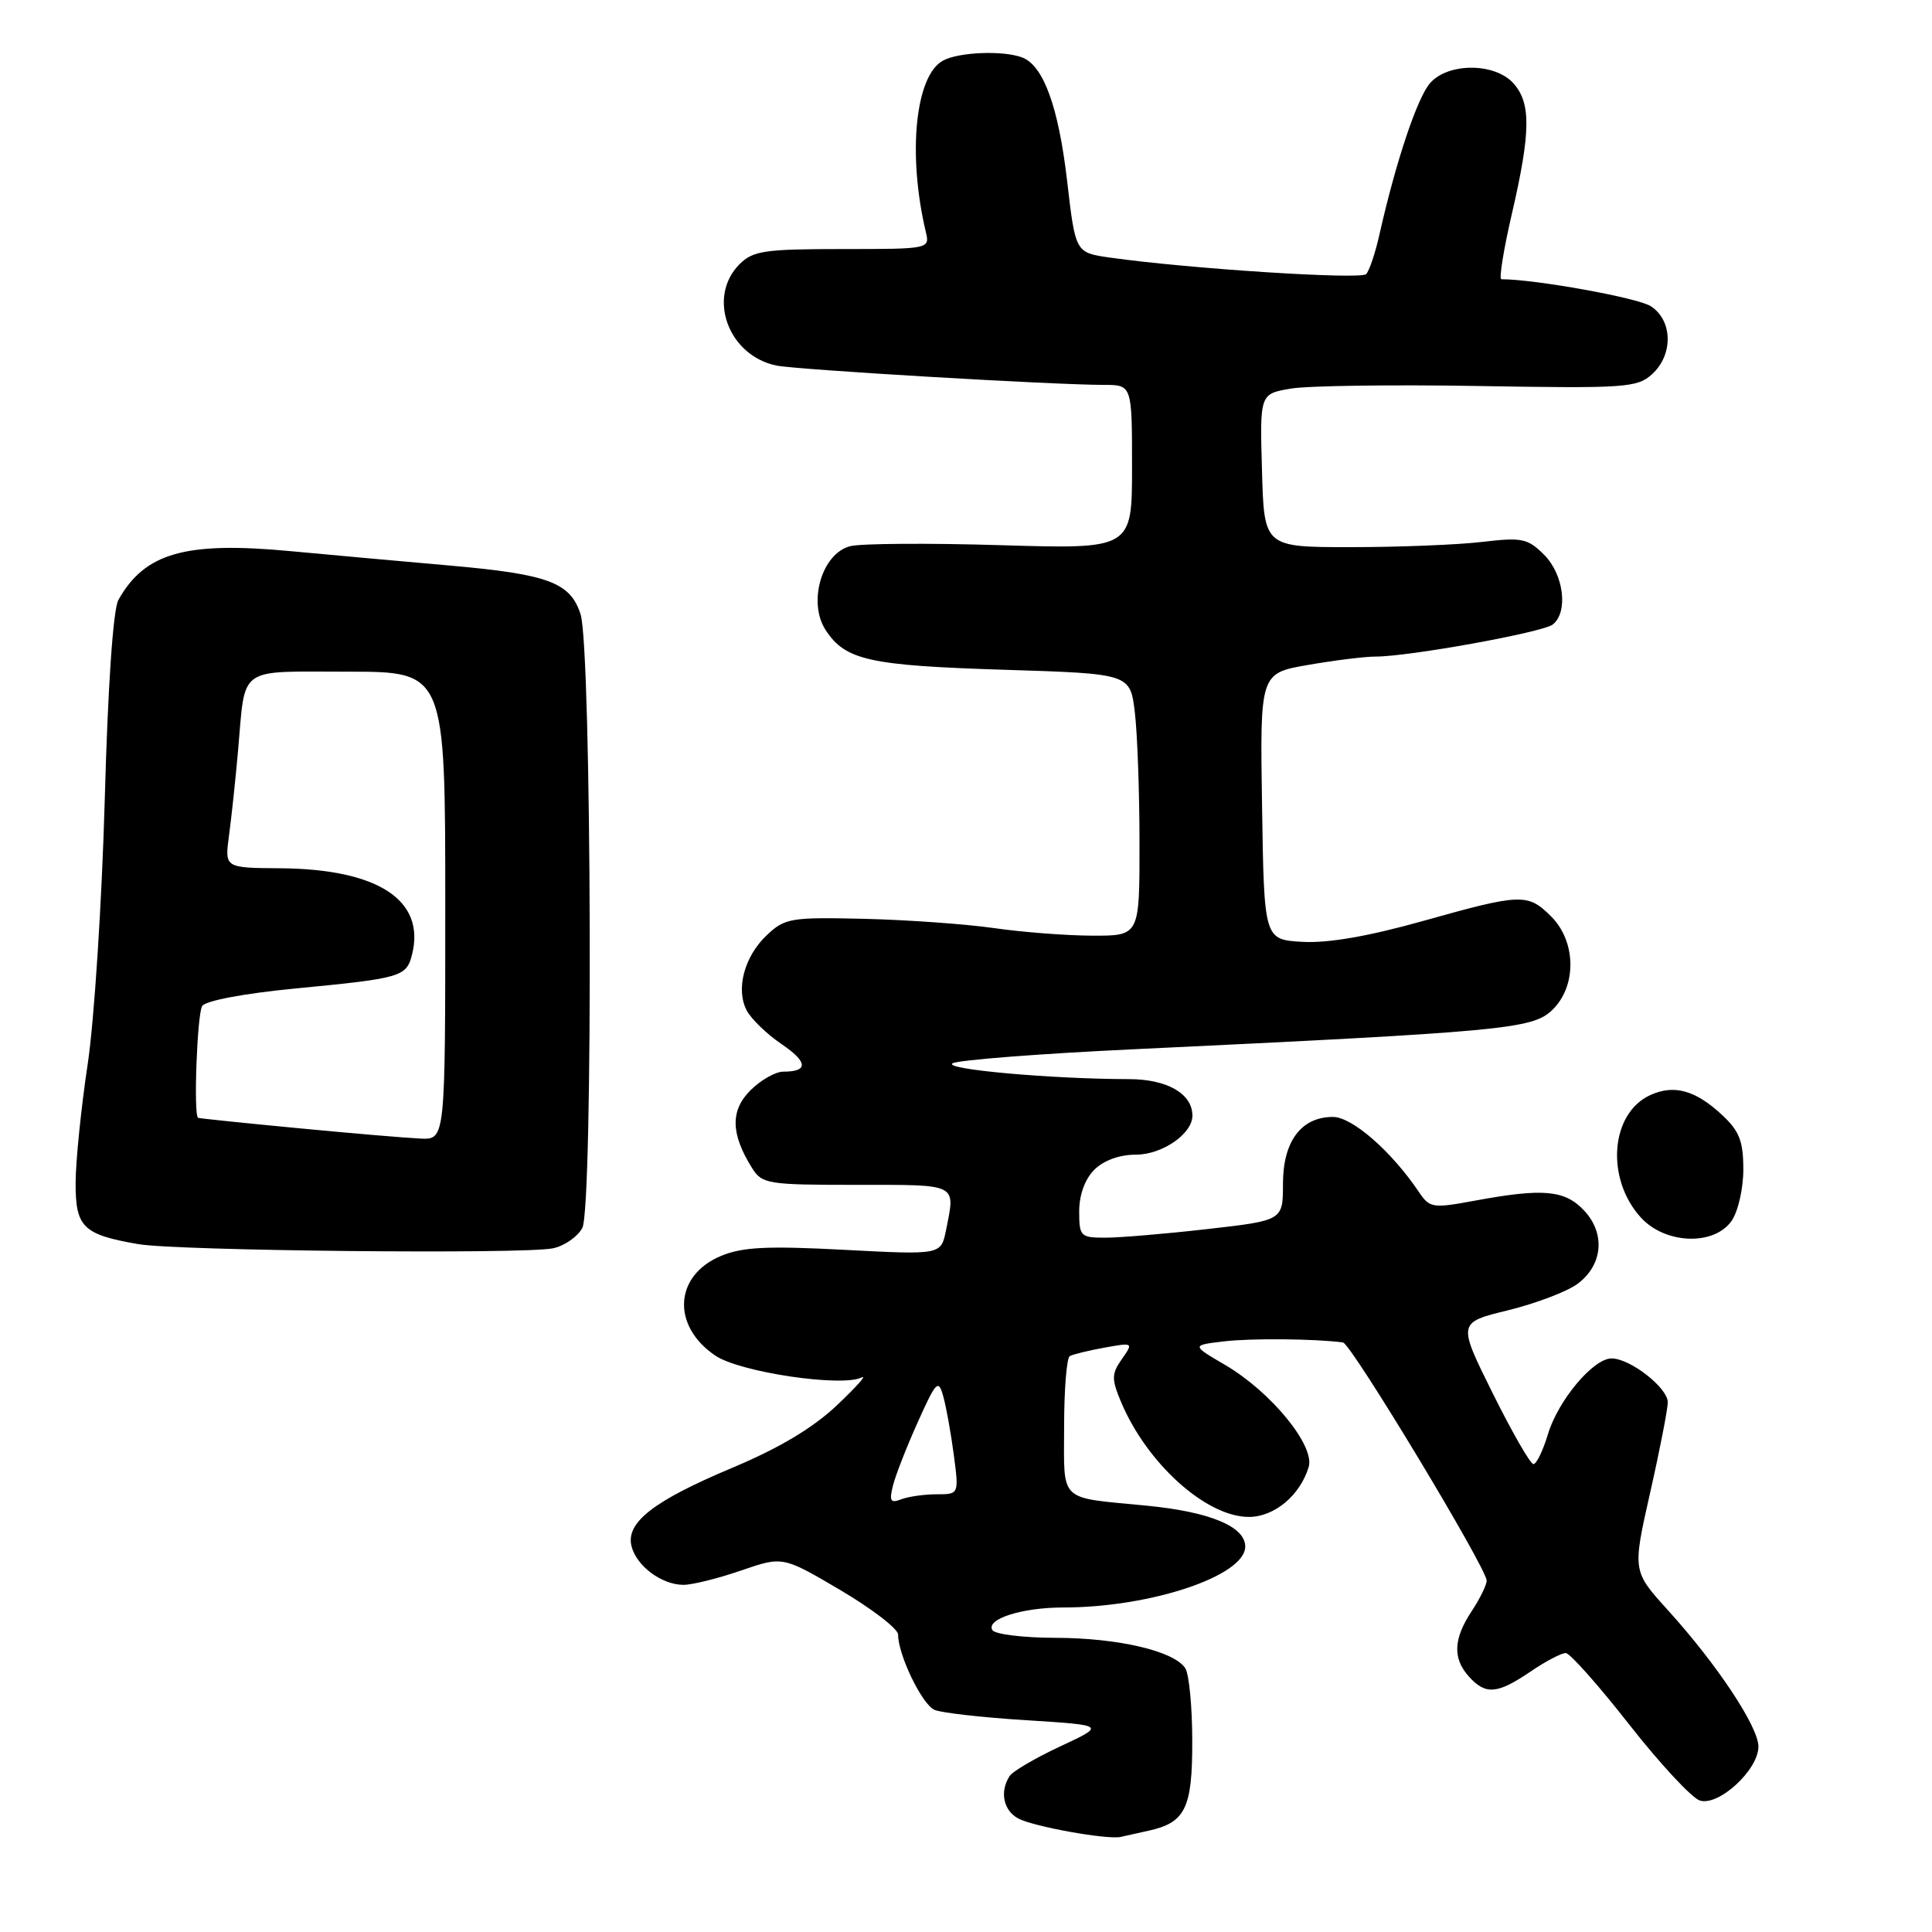 <?xml version="1.0" encoding="UTF-8" standalone="no"?>
<!DOCTYPE svg PUBLIC "-//W3C//DTD SVG 1.1//EN" "http://www.w3.org/Graphics/SVG/1.1/DTD/svg11.dtd" >
<svg xmlns="http://www.w3.org/2000/svg" xmlns:xlink="http://www.w3.org/1999/xlink" version="1.1" viewBox="0 0 256 256">
 <g >
 <path fill="currentColor"
d=" M 152.18 242.58 C 157.07 241.51 158.00 239.61 157.98 230.68 C 157.98 226.18 157.56 221.85 157.06 221.06 C 155.61 218.78 148.17 217.03 139.81 217.02 C 135.58 217.01 131.84 216.55 131.50 216.00 C 130.60 214.54 135.41 213.00 140.88 213.00 C 152.47 213.00 165.00 208.81 165.00 204.93 C 165.00 202.27 160.34 200.33 151.96 199.51 C 140.11 198.36 141.00 199.21 141.00 189.04 C 141.00 184.13 141.34 179.93 141.75 179.69 C 142.16 179.46 144.23 178.95 146.35 178.57 C 150.17 177.88 150.19 177.89 148.65 180.09 C 147.29 182.03 147.27 182.71 148.52 185.71 C 151.94 193.90 159.82 201.00 165.48 201.00 C 168.86 201.00 172.27 198.15 173.41 194.38 C 174.26 191.57 168.42 184.43 162.35 180.87 C 157.87 178.25 157.87 178.25 162.18 177.74 C 165.78 177.31 174.25 177.39 177.95 177.88 C 179.03 178.02 197.00 207.81 196.99 209.44 C 196.99 210.02 196.09 211.85 195.00 213.50 C 192.57 217.16 192.47 219.76 194.65 222.17 C 196.86 224.61 198.40 224.48 202.79 221.50 C 204.81 220.12 206.92 219.02 207.48 219.04 C 208.04 219.07 211.83 223.33 215.89 228.52 C 219.96 233.71 224.17 238.24 225.24 238.58 C 227.73 239.37 233.00 234.52 233.00 231.43 C 233.00 228.80 227.48 220.49 220.99 213.34 C 216.31 208.17 216.31 208.17 218.64 197.84 C 219.93 192.15 220.98 186.74 220.99 185.82 C 221.00 183.90 216.01 180.00 213.54 180.00 C 211.11 180.00 206.45 185.56 205.10 190.07 C 204.45 192.23 203.59 194.00 203.19 194.00 C 202.78 194.00 200.36 189.78 197.80 184.63 C 193.14 175.25 193.14 175.25 199.82 173.62 C 203.49 172.72 207.62 171.15 209.00 170.14 C 212.38 167.66 212.77 163.45 209.90 160.40 C 207.35 157.68 204.48 157.42 195.45 159.09 C 189.82 160.13 189.45 160.08 188.01 157.94 C 184.37 152.54 179.17 148.00 176.62 148.00 C 172.42 148.00 170.00 151.23 170.00 156.86 C 170.00 161.72 170.00 161.72 159.96 162.86 C 154.44 163.49 148.37 164.00 146.46 164.00 C 143.17 164.00 143.00 163.83 143.00 160.50 C 143.00 158.33 143.76 156.24 145.00 155.00 C 146.24 153.76 148.33 153.00 150.50 153.00 C 154.00 153.00 158.00 150.24 158.00 147.83 C 158.00 144.92 154.66 143.00 149.60 142.99 C 139.38 142.98 124.83 141.68 126.23 140.89 C 127.00 140.46 137.73 139.62 150.07 139.04 C 199.13 136.71 203.00 136.35 205.62 133.89 C 208.94 130.77 208.90 124.81 205.55 121.45 C 202.43 118.34 201.60 118.37 188.50 122.05 C 181.27 124.08 175.96 124.99 172.57 124.80 C 167.50 124.50 167.50 124.50 167.23 106.86 C 166.95 89.21 166.95 89.21 173.31 88.11 C 176.80 87.50 180.84 87.00 182.27 87.00 C 186.72 87.00 204.43 83.79 205.75 82.75 C 207.83 81.10 207.21 76.12 204.61 73.52 C 202.43 71.34 201.68 71.18 196.36 71.81 C 193.14 72.19 185.32 72.50 179.00 72.50 C 167.50 72.50 167.50 72.50 167.22 62.34 C 166.93 52.19 166.93 52.19 171.05 51.49 C 173.32 51.11 184.54 50.95 195.98 51.15 C 215.31 51.48 216.93 51.37 218.89 49.60 C 221.73 47.03 221.66 42.48 218.75 40.58 C 217.04 39.46 203.40 37.00 198.94 37.00 C 198.60 37.00 199.23 33.06 200.35 28.25 C 202.84 17.47 202.88 13.63 200.52 11.02 C 198.07 8.32 191.96 8.28 189.53 10.97 C 187.83 12.84 184.98 21.33 182.80 31.00 C 182.25 33.48 181.45 35.87 181.02 36.32 C 180.31 37.08 157.40 35.60 147.06 34.13 C 142.50 33.48 142.50 33.48 141.40 23.98 C 140.26 14.18 138.27 8.70 135.46 7.62 C 132.96 6.66 127.08 6.89 124.97 8.02 C 121.28 9.99 120.23 20.44 122.68 30.75 C 123.21 32.98 123.14 33.00 111.61 33.00 C 101.33 33.00 99.77 33.23 98.00 35.00 C 93.65 39.35 96.48 47.13 102.89 48.44 C 105.58 48.99 139.60 51.00 146.25 51.00 C 150.00 51.00 150.00 51.00 150.00 61.88 C 150.00 72.76 150.00 72.76 132.63 72.24 C 123.08 71.95 114.09 72.01 112.67 72.37 C 108.90 73.31 107.00 79.82 109.41 83.50 C 112.02 87.49 115.19 88.19 133.13 88.75 C 149.75 89.27 149.75 89.27 150.37 94.38 C 150.71 97.20 150.99 105.01 150.99 111.75 C 151.00 124.00 151.00 124.00 144.75 123.98 C 141.31 123.97 135.46 123.52 131.74 122.98 C 128.03 122.45 120.30 121.89 114.58 121.75 C 104.82 121.52 104.01 121.65 101.64 123.88 C 98.62 126.71 97.45 131.10 98.96 133.92 C 99.56 135.04 101.61 137.02 103.52 138.32 C 107.06 140.72 107.15 142.00 103.79 142.00 C 102.75 142.00 100.79 143.12 99.43 144.48 C 96.76 147.15 96.82 150.24 99.64 154.75 C 100.98 156.89 101.67 157.00 113.52 157.00 C 127.09 157.00 126.60 156.75 125.35 163.02 C 124.69 166.28 124.69 166.28 111.90 165.61 C 101.66 165.07 98.39 165.23 95.53 166.42 C 89.33 169.01 88.95 175.68 94.79 179.63 C 98.04 181.83 111.60 183.84 114.21 182.51 C 114.92 182.15 113.41 183.83 110.85 186.25 C 107.71 189.21 103.25 191.88 97.10 194.46 C 86.57 198.88 82.86 201.76 83.69 204.92 C 84.37 207.54 87.71 210.00 90.57 210.00 C 91.73 210.00 95.17 209.15 98.20 208.10 C 103.72 206.20 103.72 206.20 111.36 210.70 C 115.56 213.18 119.00 215.83 119.00 216.58 C 119.00 219.28 122.18 225.86 123.83 226.57 C 124.75 226.96 130.22 227.58 136.00 227.94 C 146.50 228.60 146.50 228.60 140.50 231.40 C 137.20 232.94 134.17 234.71 133.77 235.35 C 132.44 237.42 132.96 239.91 134.93 240.96 C 136.94 242.04 146.76 243.80 148.50 243.40 C 149.05 243.27 150.71 242.90 152.18 242.58 Z  M 73.26 165.41 C 74.78 165.10 76.53 163.88 77.16 162.71 C 78.61 160.00 78.40 85.99 76.93 81.40 C 75.58 77.18 72.67 76.09 59.62 74.94 C 53.50 74.41 44.00 73.54 38.50 73.03 C 24.57 71.72 19.19 73.25 15.69 79.49 C 14.99 80.73 14.29 90.92 13.88 106.00 C 13.50 119.47 12.49 135.22 11.62 141.00 C 10.75 146.78 10.03 153.85 10.02 156.71 C 10.00 162.61 10.98 163.58 18.30 164.85 C 23.42 165.75 69.40 166.21 73.26 165.41 Z  M 229.44 161.78 C 230.30 160.55 231.00 157.50 231.00 154.96 C 231.00 151.25 230.48 149.88 228.25 147.80 C 224.69 144.46 221.84 143.66 218.68 145.10 C 213.36 147.52 212.72 156.24 217.47 161.38 C 220.71 164.87 227.12 165.09 229.44 161.78 Z  M 118.32 196.85 C 118.66 195.49 120.14 191.70 121.61 188.44 C 124.05 183.01 124.34 182.71 124.98 185.00 C 125.37 186.38 126.00 189.86 126.38 192.75 C 127.07 198.00 127.07 198.00 124.12 198.00 C 122.49 198.00 120.38 198.30 119.43 198.66 C 117.99 199.22 117.81 198.91 118.32 196.85 Z  M 39.50 149.49 C 32.35 148.81 26.39 148.19 26.25 148.12 C 25.62 147.81 26.12 134.37 26.79 133.30 C 27.24 132.60 32.34 131.64 39.03 130.99 C 53.19 129.63 53.85 129.44 54.60 126.48 C 56.40 119.28 50.10 115.15 37.14 115.05 C 29.77 115.00 29.77 115.00 30.34 110.75 C 30.66 108.41 31.20 103.35 31.54 99.50 C 32.55 88.10 31.30 89.00 46.07 89.00 C 59.00 89.00 59.00 89.00 59.00 120.00 C 59.00 151.00 59.00 151.00 55.75 150.87 C 53.96 150.79 46.65 150.18 39.50 149.49 Z "/>
</g>
</svg>